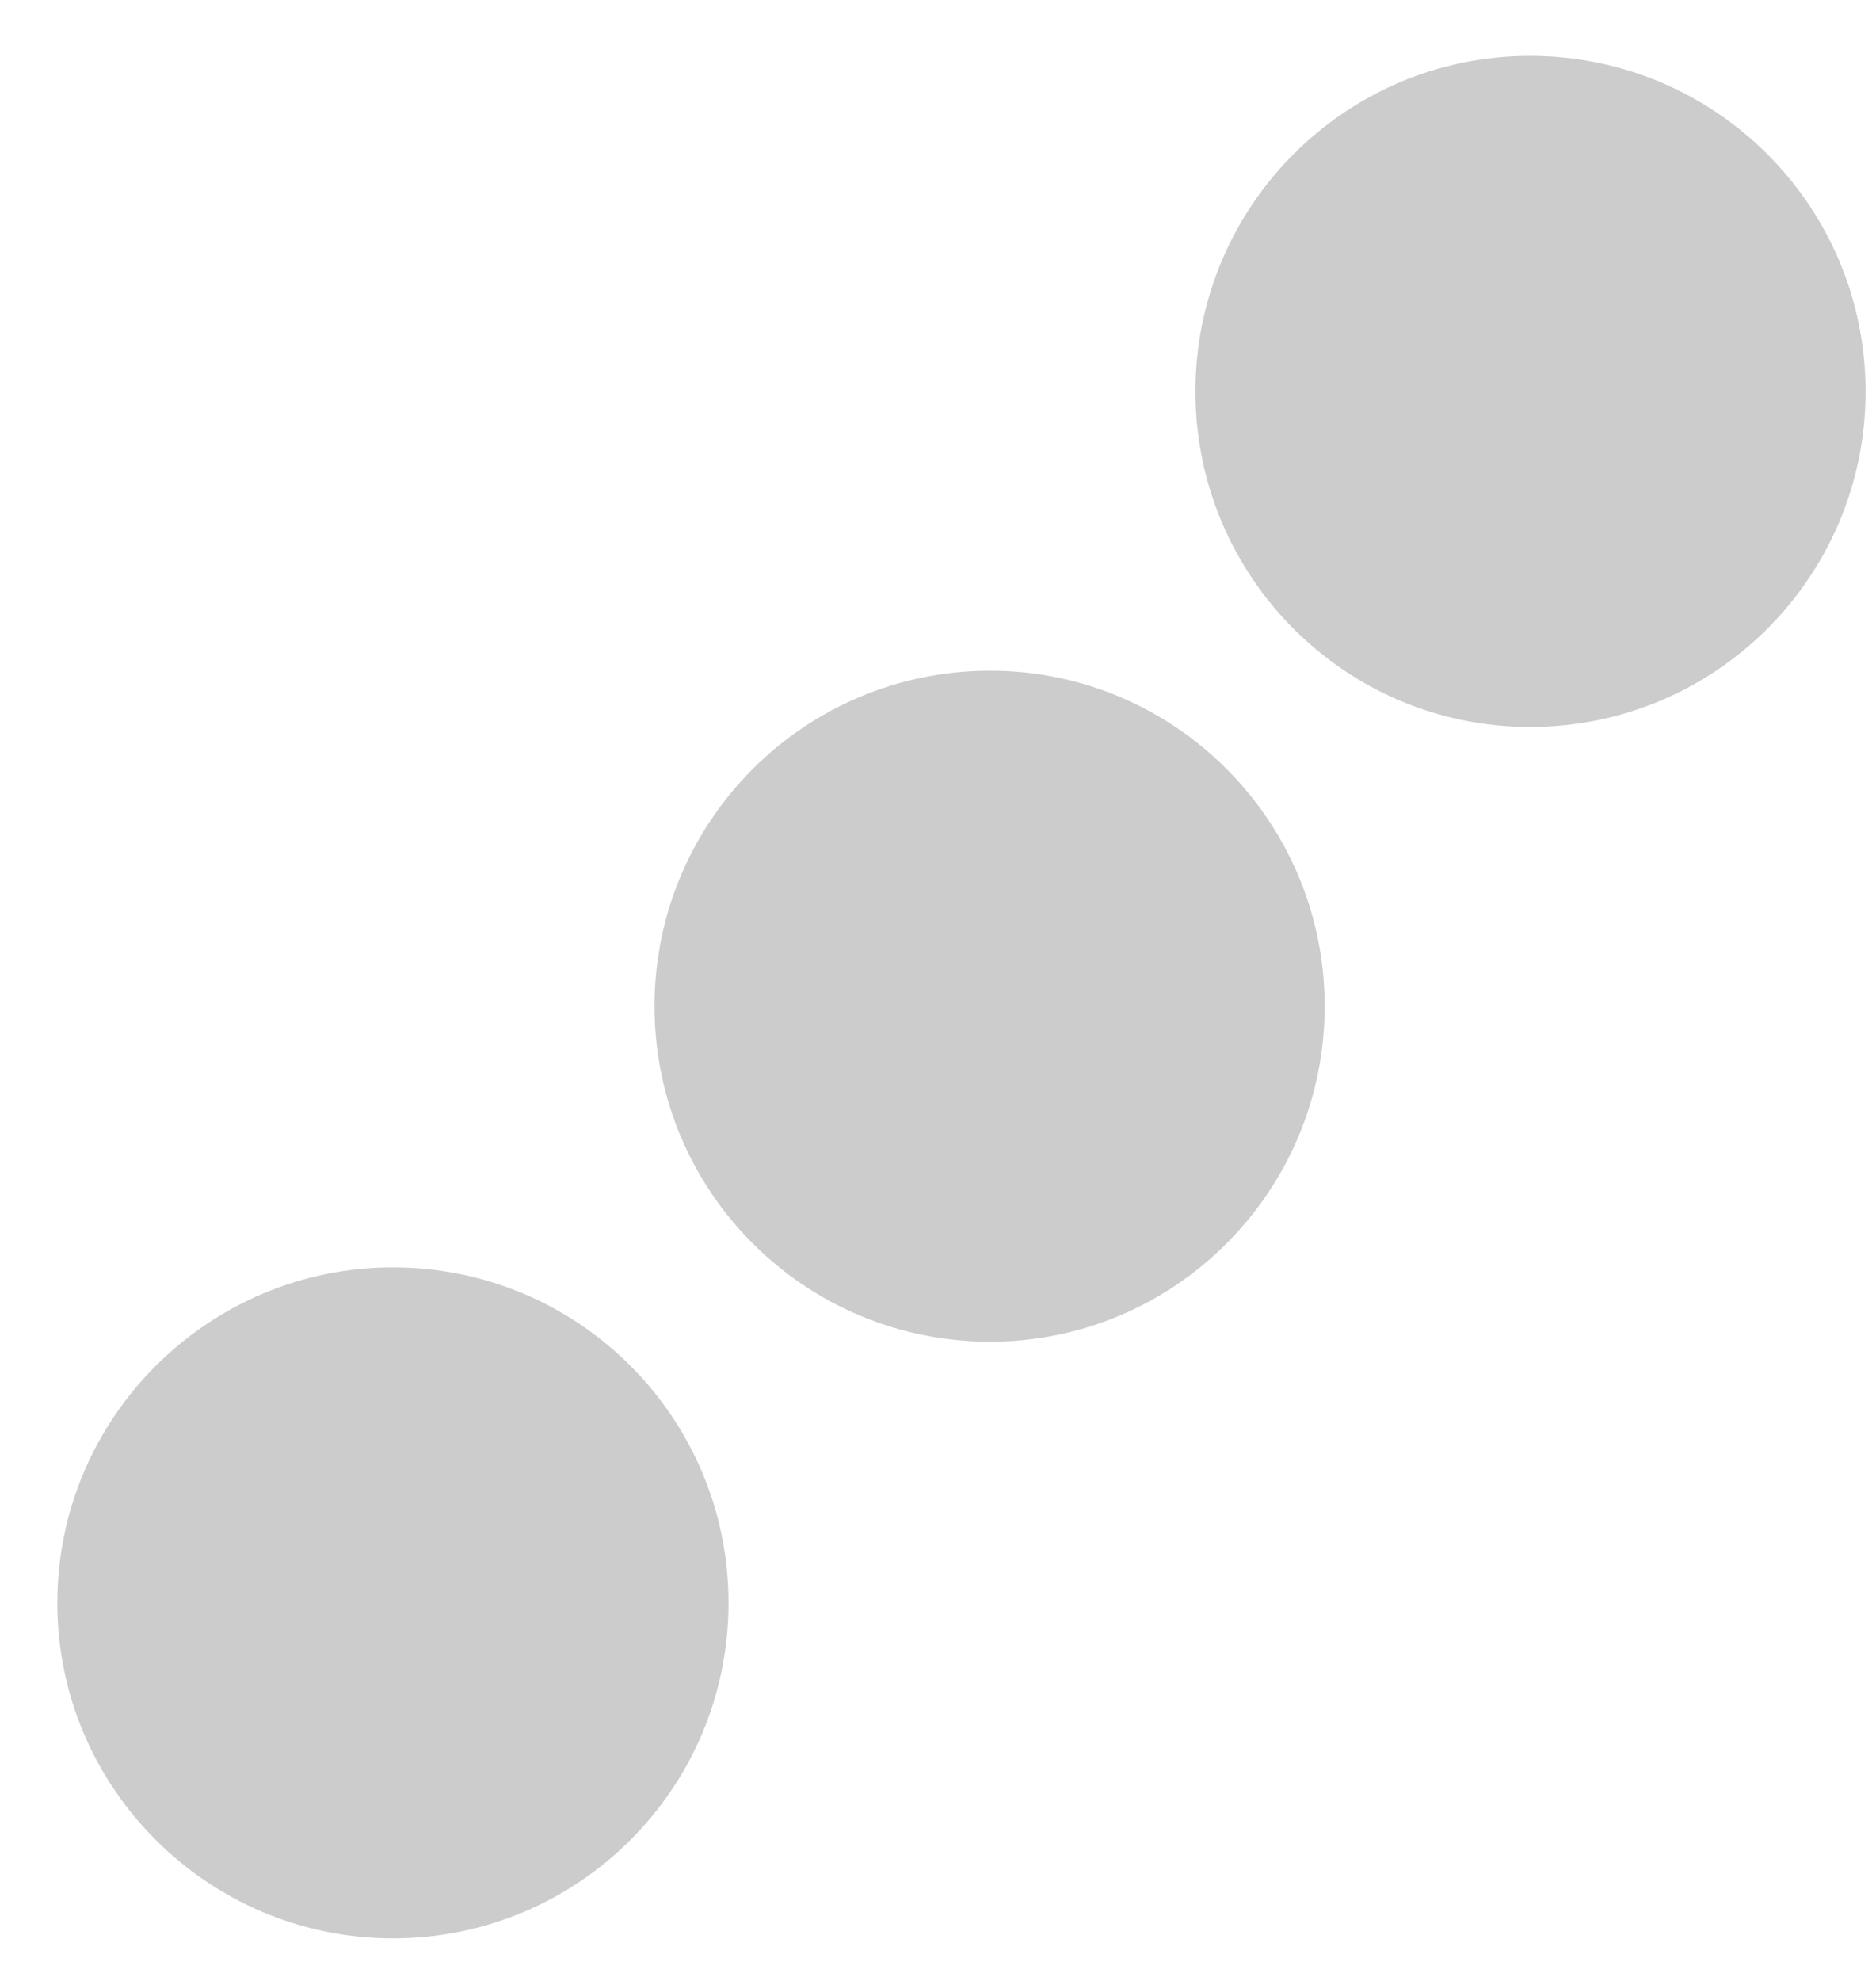 <?xml version="1.0" encoding="UTF-8"?>
<svg width="18px" height="19px" viewBox="0 0 18 19" version="1.1" xmlns="http://www.w3.org/2000/svg" xmlns:xlink="http://www.w3.org/1999/xlink">
    <!-- Generator: Sketch 48.2 (47327) - http://www.bohemiancoding.com/sketch -->
    <title>Group 29</title>
    <desc>Created with Sketch.</desc>
    <defs></defs>
    <g id="Main-Projects" stroke="none" stroke-width="1" fill="none" fill-rule="evenodd" transform="translate(-906, -420)" opacity="0.2">
        <g id="Start" transform="translate(26, 27)" fill="#000105">
            <g id="C_Ctart_panel-2-Copy" transform="translate(1, 0)">
                <g id="Group-29" transform="translate(879, 393)">
                    <path d="M14.68,6.973 C12.91,6.973 11.47,5.532 11.47,3.755 C11.47,1.977 12.91,0.536 14.68,0.536 C16.46,0.536 17.9,1.977 17.9,3.755 C17.9,5.532 16.46,6.973 14.68,6.973" id="Fill-159"></path>
                    <path d="M9.5,12.869 C7.72,12.869 6.28,11.429 6.28,9.651 C6.28,7.874 7.72,6.433 9.5,6.433 C11.27,6.433 12.71,7.874 12.71,9.651 C12.71,11.429 11.27,12.869 9.5,12.869" id="Fill-160"></path>
                    <path d="M3.77,18.592 C2,18.592 0.55,17.152 0.55,15.374 C0.55,13.597 2,12.156 3.77,12.156 C5.55,12.156 6.99,13.597 6.99,15.374 C6.99,17.152 5.55,18.592 3.77,18.592" id="Fill-161"></path>
                </g>
            </g>
        </g>
    </g>
</svg>